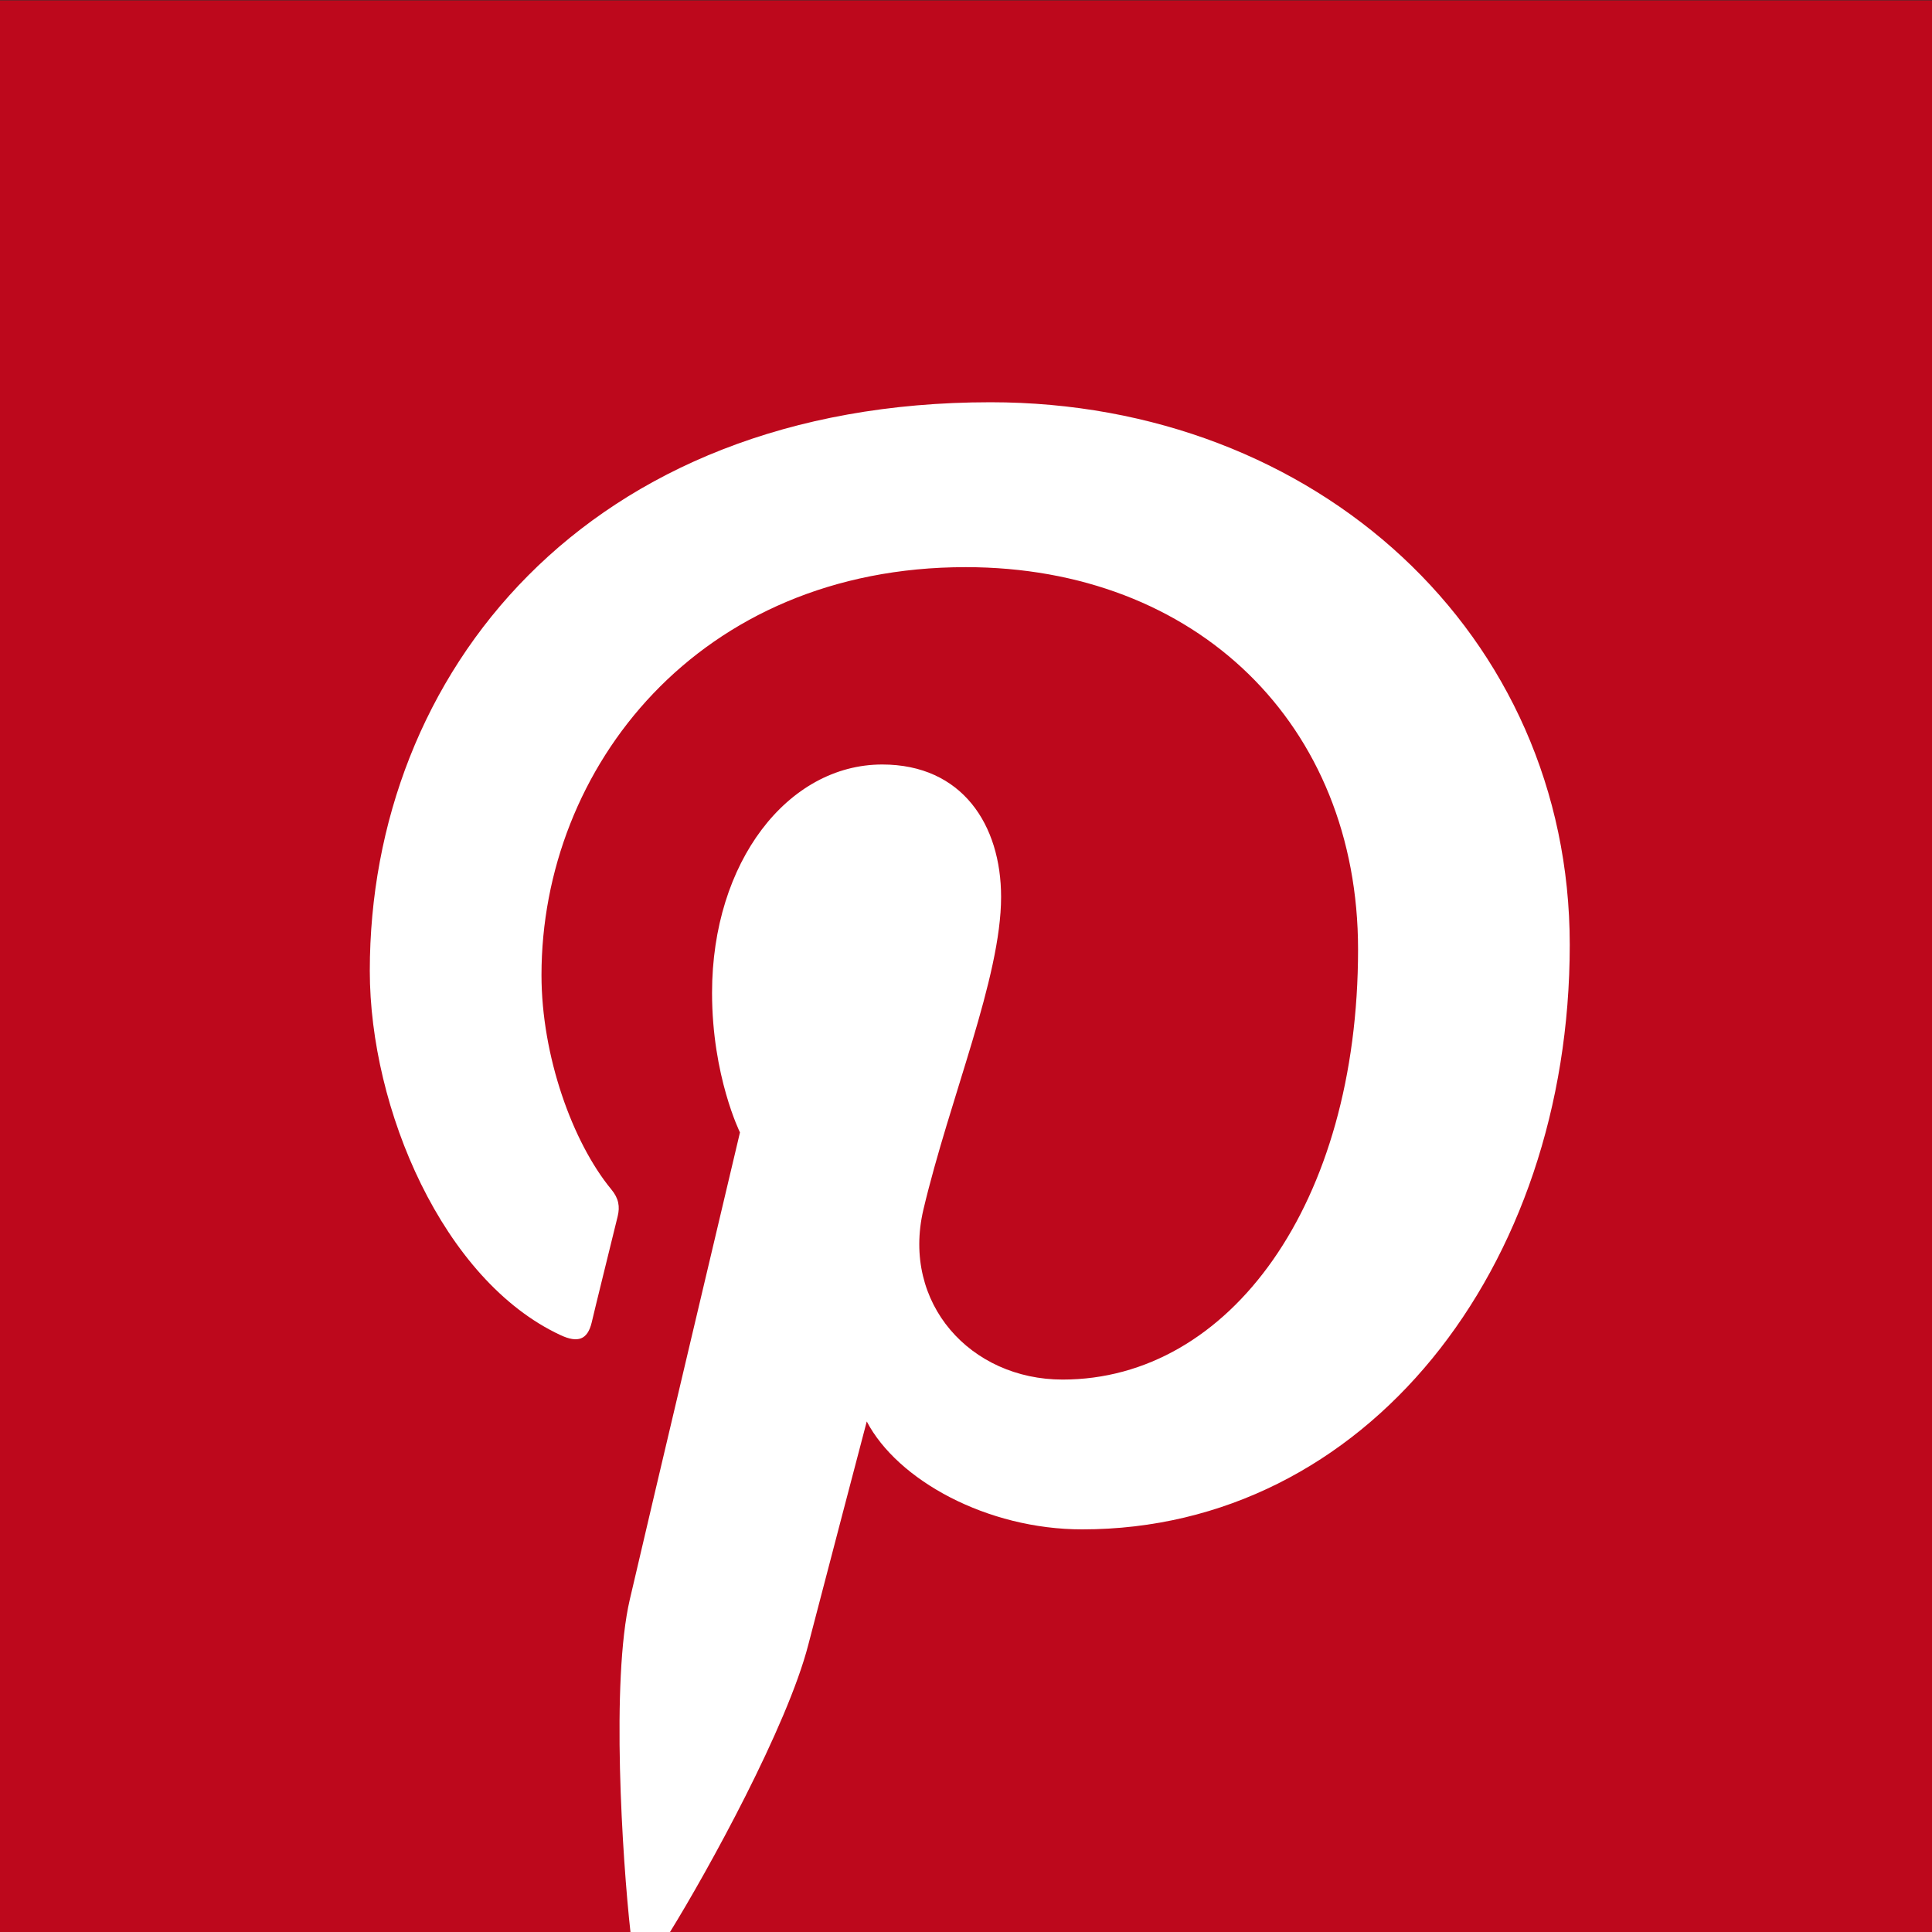 <?xml version="1.0" encoding="utf-8"?>
<!-- Generator: Adobe Illustrator 21.1.0, SVG Export Plug-In . SVG Version: 6.00 Build 0)  -->
<svg version="1.1" id="Google_My_Business_copy" xmlns="http://www.w3.org/2000/svg"
     x="0px" y="0px" width="512px" height="512px" viewBox="0 0 512 512" style="enable-background:new 0 0 512 512;"
     xml:space="preserve">
<rect x="0" y="0" width="512" height="512" fill="#333333" stroke="none"/>
<style type="text/css">
	.st0{fill:#BD081C;}
	.st1{fill:#FFFFFF;}
</style>
    <rect x="0" y="0.1" class="st0" width="512" height="512"/>
    <g>
	<path class="st1" d="M177.5,512.1c10.2-16.5,31.1-54.5,36.7-76.2c3-11.6,15.5-59.2,15.5-59.2c8.1,15.5,31.8,28.6,57.1,28.6
		c75.1,0,129.2-69.1,129.2-154.9c0-82.3-67.1-143.8-153.5-143.8C155.1,106.6,98,178.8,98,257.3c0,36.5,19.4,82,50.5,96.5
		c4.7,2.2,7.2,1.2,8.3-3.3c0.8-3.5,5-20.4,6.9-28.2c0.6-2.5,0.3-4.7-1.7-7.1c-10.3-12.5-18.5-35.4-18.5-56.8
		c0-54.9,41.6-108.1,112.4-108.1c61.2,0,104,41.7,104,101.3c0,67.4-34,114-78.3,114c-24.4,0-42.7-20.2-36.9-45
		c7-29.6,20.6-61.5,20.6-82.9c0-19.1-10.3-35.1-31.5-35.1c-25,0-45.1,25.8-45.1,60.5c0,22.1,7.4,37,7.4,37s-24.7,104.3-29.2,123.8
		c-5,21.5-2,68.6,0.2,88.3C173.2,512.1,175.3,512.1,177.5,512.1z"/>
</g>
</svg>
